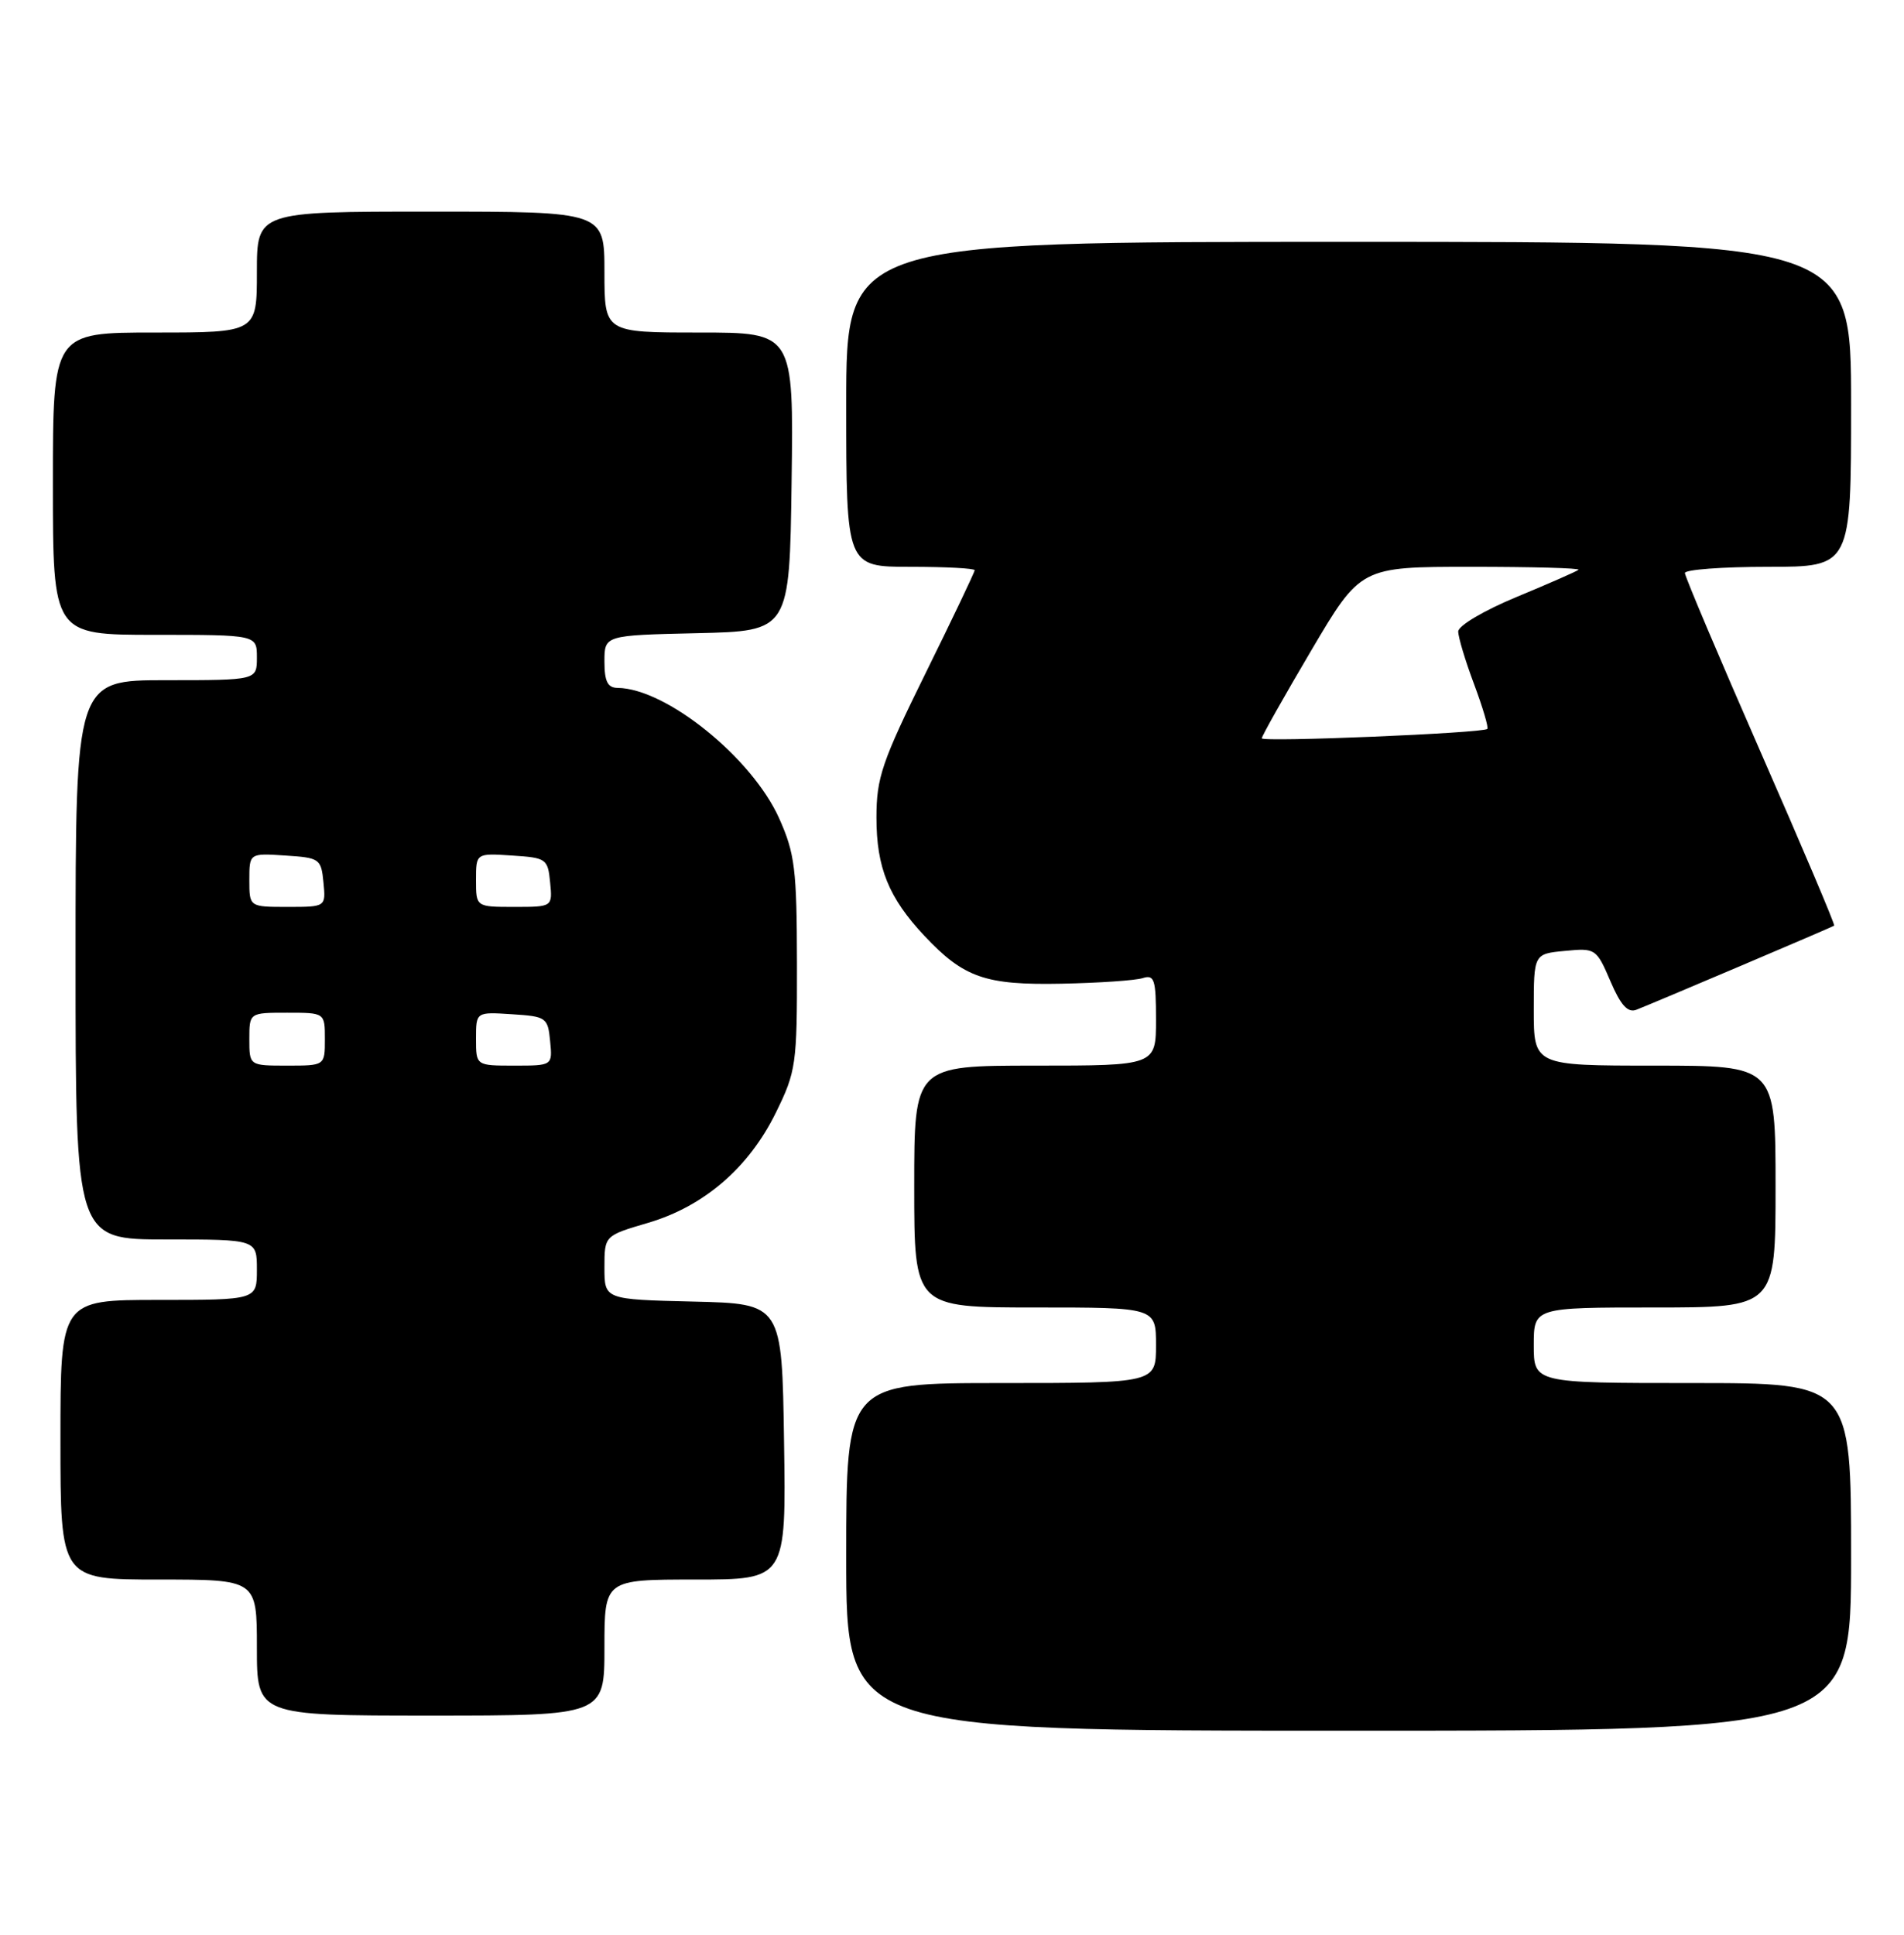 <?xml version="1.0" encoding="UTF-8" standalone="no"?>
<!DOCTYPE svg PUBLIC "-//W3C//DTD SVG 1.1//EN" "http://www.w3.org/Graphics/SVG/1.1/DTD/svg11.dtd" >
<svg xmlns="http://www.w3.org/2000/svg" xmlns:xlink="http://www.w3.org/1999/xlink" version="1.1" viewBox="0 0 252 256">
 <g >
 <path fill="currentColor"
d=" M 245.00 206.00 C 245.00 183.00 245.00 183.00 224.00 183.00 C 203.00 183.00 203.00 183.00 203.00 178.00 C 203.00 173.00 203.00 173.00 219.00 173.00 C 235.00 173.00 235.00 173.00 235.00 157.00 C 235.00 141.00 235.00 141.00 219.00 141.00 C 203.00 141.00 203.00 141.00 203.00 133.61 C 203.00 126.21 203.00 126.21 207.13 125.82 C 211.17 125.43 211.29 125.51 213.14 129.82 C 214.50 133.01 215.44 134.04 216.57 133.61 C 218.58 132.84 242.42 122.71 242.76 122.48 C 242.91 122.39 238.52 112.04 233.01 99.48 C 227.51 86.92 223.00 76.27 223.00 75.82 C 223.00 75.37 227.95 75.00 234.00 75.00 C 245.00 75.00 245.00 75.00 245.00 53.50 C 245.00 32.00 245.00 32.00 178.50 32.00 C 112.00 32.00 112.00 32.00 112.00 53.50 C 112.00 75.00 112.00 75.00 120.50 75.00 C 125.17 75.00 129.00 75.20 129.00 75.45 C 129.00 75.70 126.08 81.83 122.50 89.08 C 116.72 100.80 116.00 102.91 116.00 108.18 C 116.00 114.80 117.62 118.80 122.36 123.84 C 127.57 129.37 130.41 130.36 140.49 130.16 C 145.44 130.06 150.28 129.73 151.24 129.42 C 152.79 128.93 153.00 129.60 153.00 134.93 C 153.00 141.00 153.00 141.00 137.00 141.00 C 121.00 141.00 121.00 141.00 121.00 157.00 C 121.00 173.00 121.00 173.00 137.00 173.00 C 153.00 173.00 153.00 173.00 153.00 178.00 C 153.00 183.00 153.00 183.00 132.50 183.00 C 112.00 183.00 112.00 183.00 112.00 206.00 C 112.00 229.00 112.00 229.00 178.50 229.00 C 245.00 229.00 245.00 229.00 245.00 206.00 Z  M 80.00 218.00 C 80.00 209.00 80.00 209.00 92.02 209.00 C 104.05 209.00 104.05 209.00 103.77 190.75 C 103.50 172.50 103.50 172.50 91.75 172.22 C 80.00 171.94 80.00 171.94 80.00 167.72 C 80.00 163.50 80.00 163.50 85.75 161.81 C 93.17 159.63 99.11 154.51 102.69 147.22 C 105.37 141.77 105.50 140.84 105.48 127.50 C 105.46 114.99 105.21 112.94 103.12 108.27 C 99.52 100.26 88.18 91.10 81.75 91.02 C 80.42 91.01 80.00 90.16 80.00 87.53 C 80.00 84.06 80.00 84.06 92.25 83.78 C 104.50 83.50 104.50 83.50 104.77 63.75 C 105.04 44.00 105.04 44.00 92.52 44.00 C 80.00 44.00 80.00 44.00 80.00 36.00 C 80.00 28.00 80.00 28.00 57.00 28.00 C 34.00 28.00 34.00 28.00 34.00 36.00 C 34.00 44.00 34.00 44.00 20.50 44.00 C 7.00 44.00 7.00 44.00 7.00 64.00 C 7.00 84.00 7.00 84.00 20.50 84.00 C 34.00 84.00 34.00 84.00 34.00 87.00 C 34.00 90.00 34.00 90.00 22.00 90.00 C 10.00 90.00 10.00 90.00 10.00 127.00 C 10.00 164.00 10.00 164.00 22.00 164.00 C 34.00 164.00 34.00 164.00 34.00 168.00 C 34.00 172.00 34.00 172.00 21.00 172.00 C 8.00 172.00 8.00 172.00 8.00 190.50 C 8.00 209.00 8.00 209.00 21.00 209.00 C 34.00 209.00 34.00 209.00 34.00 218.00 C 34.00 227.00 34.00 227.00 57.00 227.00 C 80.00 227.00 80.00 227.00 80.00 218.00 Z  M 167.00 97.69 C 167.00 97.40 169.94 92.18 173.54 86.08 C 180.08 75.00 180.08 75.00 194.71 75.00 C 202.75 75.00 209.15 75.17 208.92 75.39 C 208.69 75.60 205.01 77.21 200.75 78.98 C 196.42 80.77 193.00 82.79 193.00 83.56 C 193.00 84.31 193.94 87.45 195.10 90.53 C 196.25 93.62 197.04 96.28 196.85 96.45 C 196.23 97.01 167.00 98.22 167.00 97.69 Z  M 33.00 137.50 C 33.00 134.00 33.00 134.00 38.00 134.00 C 43.00 134.00 43.00 134.00 43.00 137.50 C 43.00 141.00 43.00 141.00 38.00 141.00 C 33.00 141.00 33.00 141.00 33.00 137.50 Z  M 63.00 137.45 C 63.00 133.89 63.00 133.89 67.75 134.20 C 72.30 134.49 72.51 134.63 72.81 137.75 C 73.13 141.00 73.13 141.00 68.06 141.00 C 63.00 141.00 63.00 141.00 63.00 137.45 Z  M 33.00 116.45 C 33.00 112.89 33.00 112.89 37.75 113.20 C 42.30 113.49 42.51 113.63 42.81 116.75 C 43.13 120.00 43.13 120.00 38.06 120.00 C 33.00 120.00 33.00 120.00 33.00 116.45 Z  M 63.00 116.45 C 63.00 112.89 63.00 112.89 67.75 113.20 C 72.30 113.49 72.51 113.63 72.81 116.75 C 73.13 120.00 73.13 120.00 68.06 120.00 C 63.00 120.00 63.00 120.00 63.00 116.45 Z "/>
</g>
</svg>